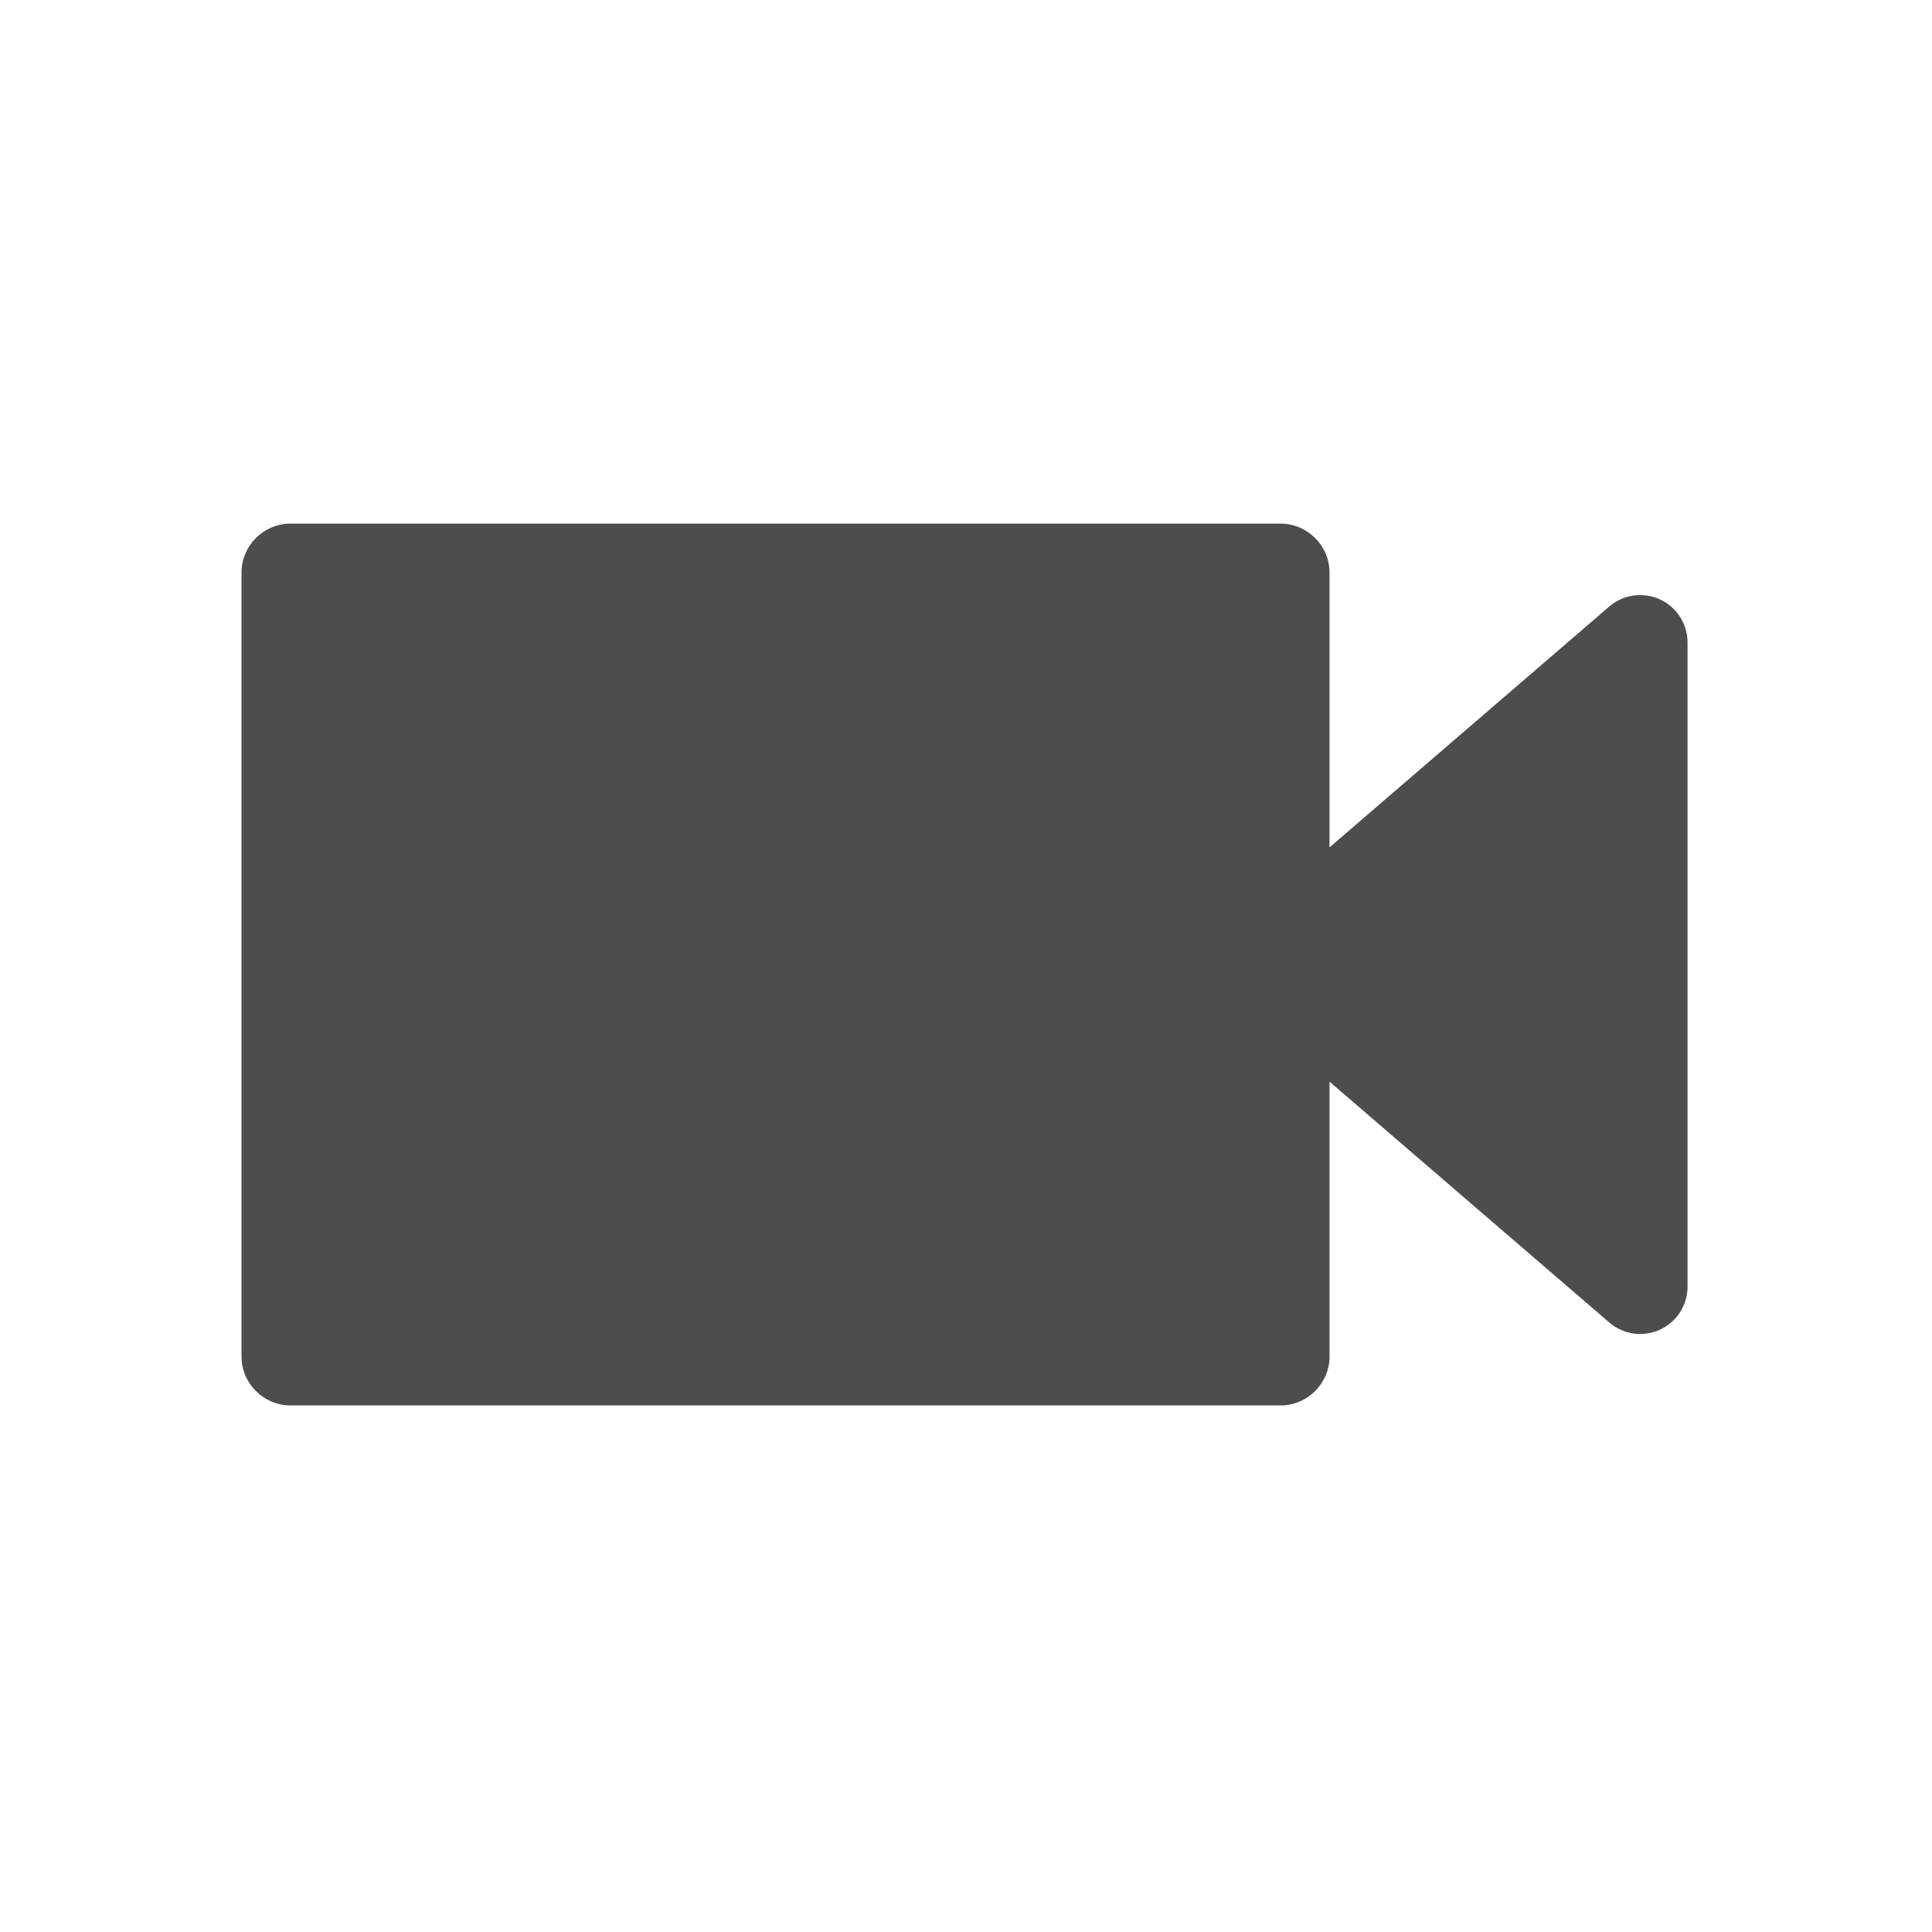 <?xml version="1.0" encoding="UTF-8" standalone="no"?>
<!-- Created with Inkscape (http://www.inkscape.org/) -->

<svg
   xmlns:dc="http://purl.org/dc/elements/1.1/"
   xmlns:cc="http://creativecommons.org/ns#"
   xmlns:rdf="http://www.w3.org/1999/02/22-rdf-syntax-ns#"
   xmlns:svg="http://www.w3.org/2000/svg"
   xmlns="http://www.w3.org/2000/svg"
   xmlns:sodipodi="http://sodipodi.sourceforge.net/DTD/sodipodi-0.dtd"
   xmlns:inkscape="http://www.inkscape.org/namespaces/inkscape"
   width="16"
   height="16"
   id="svg2"
   version="1.1"
   inkscape:version="0.91 r13725"
   viewBox="0 0 16 16"
   sodipodi:docname="folder-videocamera.svg">
  <defs
     id="defs4" />
  <sodipodi:namedview
     id="base"
     pagecolor="#888888"
     bordercolor="#666666"
     borderopacity="1.0"
     inkscape:pageopacity="0"
     inkscape:pageshadow="2"
     inkscape:zoom="15.839192"
     inkscape:cx="-2.3196333"
     inkscape:cy="5.79451"
     inkscape:document-units="px"
     inkscape:current-layer="layer1-2"
     showgrid="true"
     inkscape:showpageshadow="false"
     borderlayer="true"
     units="px"
     inkscape:window-width="1366"
     inkscape:window-height="634"
     inkscape:window-x="0"
     inkscape:window-y="36"
     inkscape:window-maximized="1"
     inkscape:snap-global="true"
     inkscape:snap-bbox="true">
    <inkscape:grid
       type="xygrid"
       id="grid4062" />
    <sodipodi:guide
       position="2,2"
       orientation="0,12"
       id="guide4068" />
    <sodipodi:guide
       position="12,8"
       orientation="-12,0"
       id="guide4070" />
    <sodipodi:guide
       position="14,14"
       orientation="0,-12"
       id="guide4072" />
  </sodipodi:namedview>
  <g
     inkscape:label="Capa 1"
     inkscape:groupmode="layer"
     id="layer1"
     transform="translate(0,-1036.362)">
    <g
       transform="matrix(0.905,0,0,0.905,-365.917,562.06)"
       id="layer1-0"
       inkscape:label="Capa 1"
       style="fill:none;fill-opacity:1;stroke:#4f96d1;stroke-opacity:1" />
    <g
       transform="translate(-401.012,510.634)"
       id="layer1-00"
       inkscape:label="Capa 1">
      <g
         transform="translate(5.056,-5.251)"
         id="layer1-4"
         inkscape:label="Capa 1">
        <g
           transform="translate(-11.317,5.882)"
           id="layer1-9"
           inkscape:label="Capa 1"
           style="stroke:#000000;stroke-opacity:0.8">
          <g
             transform="translate(1.873,-0.284)"
             id="layer1-79"
             inkscape:label="Capa 1">
            <g
               transform="translate(-2.052,-0.979)"
               id="layer1-2"
               inkscape:label="Capa 1">
              <g
                 id="g4215"
                 transform="matrix(0.126,0,0,0.126,409.452,528.36)"
                 style="fill:#4d4d4d;fill-opacity:1;stroke:none">
                <g
                   id="g4173"
                   style="fill:#4d4d4d;fill-opacity:1;stroke:none">
                  <g
                     id="g4175"
                     style="fill:#4d4d4d;fill-opacity:1;stroke:none">
                    <path
                       id="path4177"
                       d="m 93.227,23.522 c -1.104,-0.507 -2.408,-0.324 -3.33,0.471 l -18.385,15.83 0,-18.055 c 0,-1.778 -1.447,-3.226 -3.226,-3.226 l -65.061,0 C 1.447,18.542 0,19.989 0,21.768 l 0,51.508 c 0,1.777 1.446,3.226 3.225,3.226 l 65.062,0 c 1.777,0 3.227,-1.446 3.227,-3.226 l 0,-18.054 18.385,15.829 c 0.922,0.796 2.228,0.978 3.33,0.472 1.106,-0.508 1.815,-1.613 1.815,-2.832 l 0,-42.338 C 95.043,25.135 94.335,24.03 93.227,23.522 Z"
                       inkscape:connector-curvature="0"
                       style="fill:#4d4d4d;fill-opacity:1;stroke:none" />
                  </g>
                </g>
                <g
                   id="g4179"
                   style="fill:#4d4d4d;fill-opacity:1;stroke:none" />
                <g
                   id="g4181"
                   style="fill:#4d4d4d;fill-opacity:1;stroke:none" />
                <g
                   id="g4183"
                   style="fill:#4d4d4d;fill-opacity:1;stroke:none" />
                <g
                   id="g4185"
                   style="fill:#4d4d4d;fill-opacity:1;stroke:none" />
                <g
                   id="g4187-4"
                   style="fill:#4d4d4d;fill-opacity:1;stroke:none" />
                <g
                   id="g4189"
                   style="fill:#4d4d4d;fill-opacity:1;stroke:none" />
                <g
                   id="g4191"
                   style="fill:#4d4d4d;fill-opacity:1;stroke:none" />
                <g
                   id="g4193"
                   style="fill:#4d4d4d;fill-opacity:1;stroke:none" />
                <g
                   id="g4195"
                   style="fill:#4d4d4d;fill-opacity:1;stroke:none" />
                <g
                   id="g4197"
                   style="fill:#4d4d4d;fill-opacity:1;stroke:none" />
                <g
                   id="g4199"
                   style="fill:#4d4d4d;fill-opacity:1;stroke:none" />
                <g
                   id="g4201"
                   style="fill:#4d4d4d;fill-opacity:1;stroke:none" />
                <g
                   id="g4203"
                   style="fill:#4d4d4d;fill-opacity:1;stroke:none" />
                <g
                   id="g4205"
                   style="fill:#4d4d4d;fill-opacity:1;stroke:none" />
                <g
                   id="g4207"
                   style="fill:#4d4d4d;fill-opacity:1;stroke:none" />
              </g>
            </g>
          </g>
        </g>
      </g>
    </g>
  </g>
</svg>

